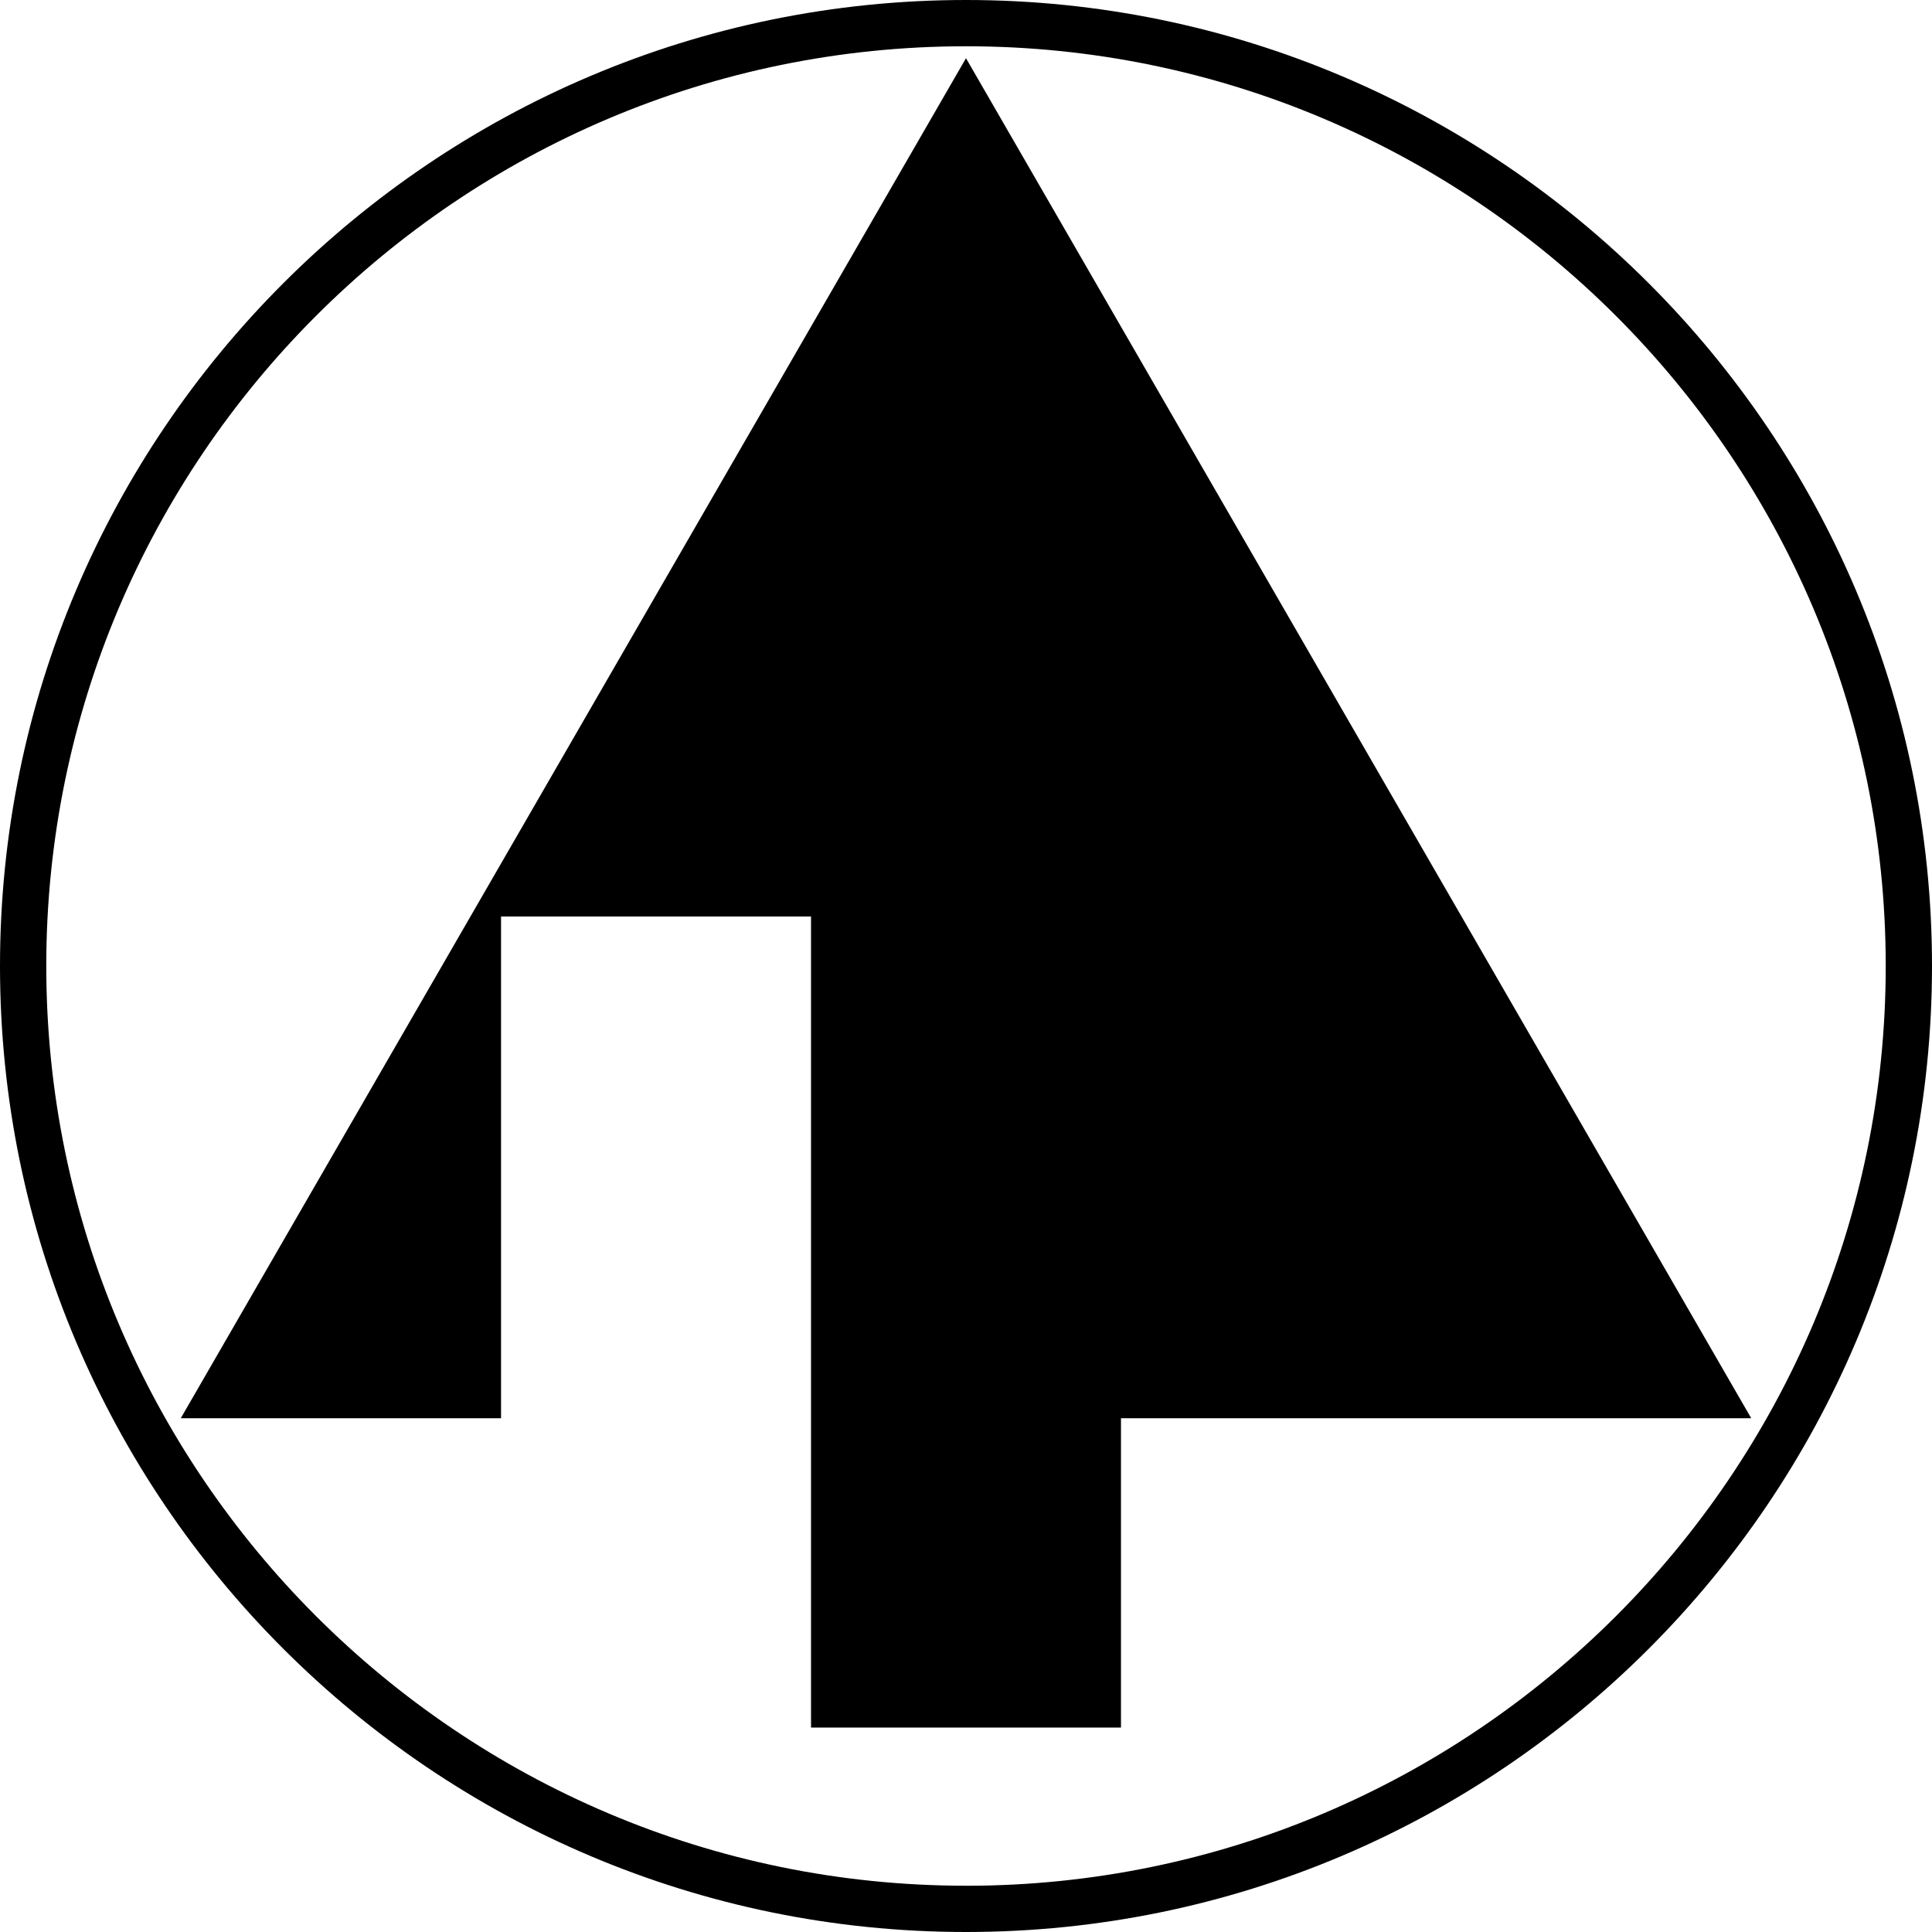 <svg data-name="Layer 1" xmlns="http://www.w3.org/2000/svg" viewBox="0 0 605.43 605.43"><path d="M302.71 18.24 56.65 444.43h100.36V287.2h97.14v254.17h97.13v-96.94h197.5L302.71 18.24z"></path><path d="M302.72 0C135.8 0 0 135.8 0 302.72s135.8 302.71 302.72 302.71 302.71-135.8 302.71-302.71S469.63 0 302.72 0Zm0 590.93C143.8 590.93 14.5 461.64 14.5 302.71S143.79 14.5 302.72 14.5s288.21 129.29 288.21 288.22-129.29 288.22-288.21 288.22Z"></path></svg>